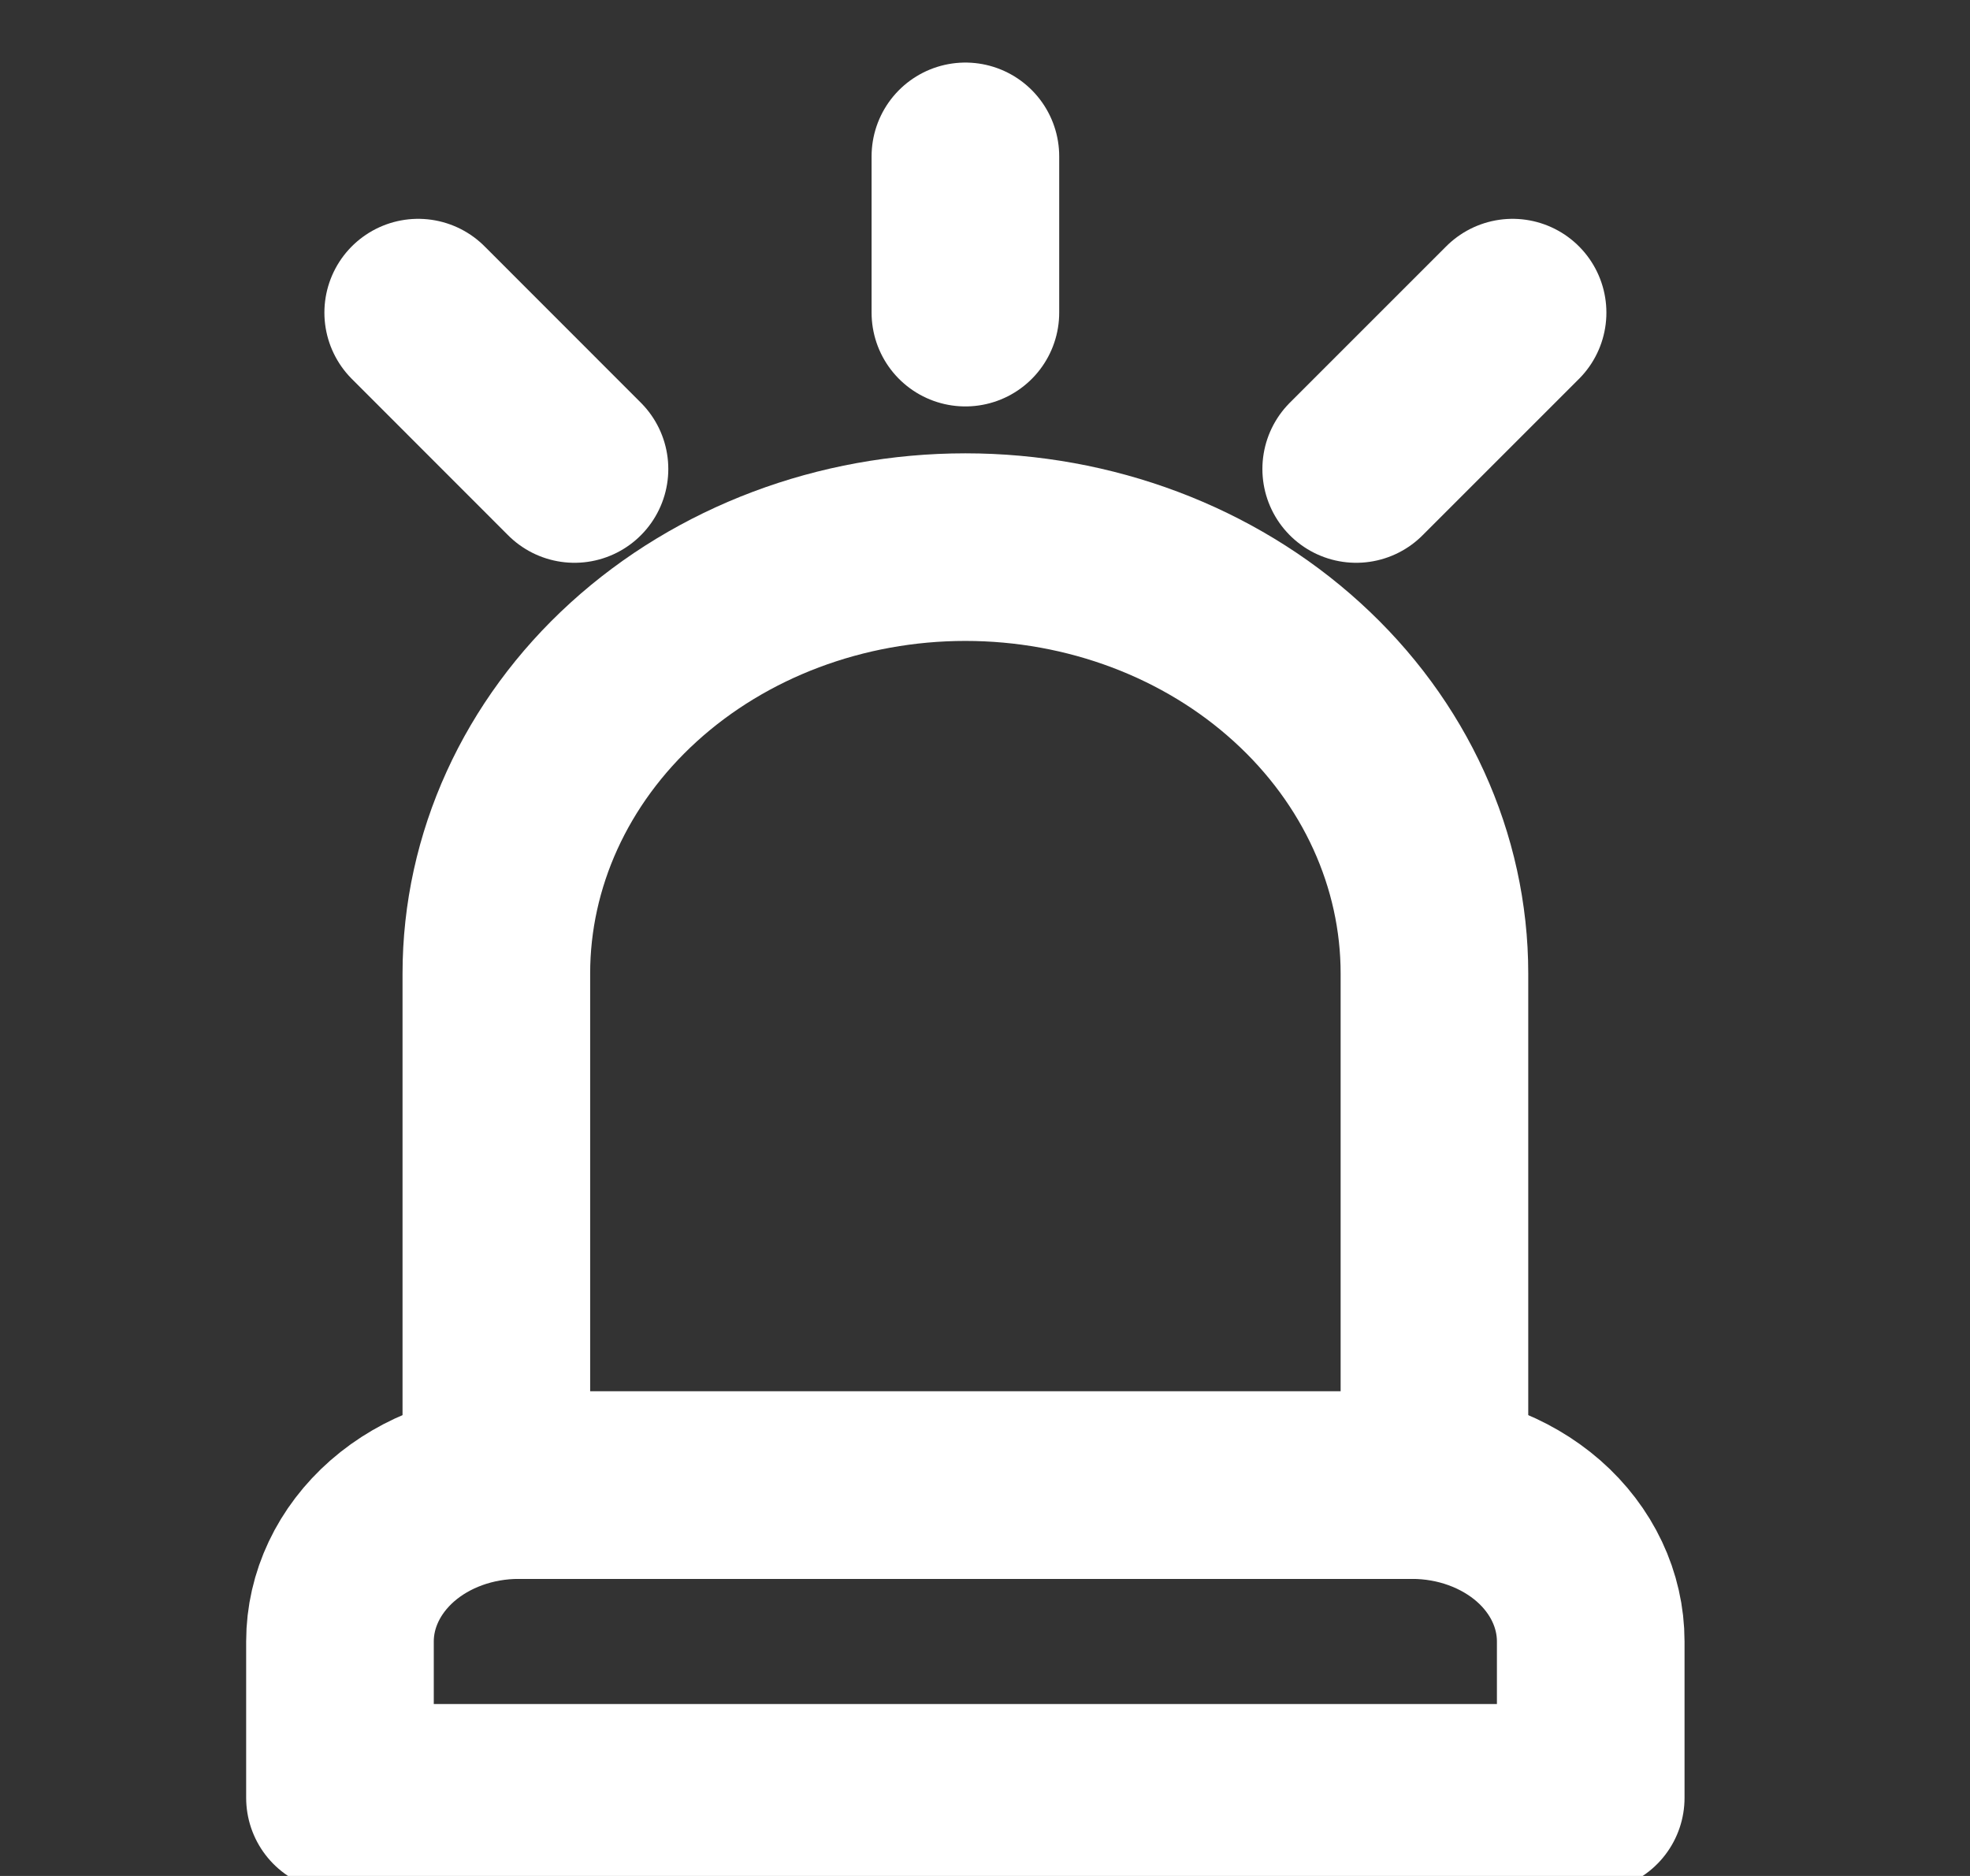 <svg width="21" height="20" viewBox="0 0 21 20" fill="none" xmlns="http://www.w3.org/2000/svg">
<rect x="0" y="0" width="21" height="20" fill="#333333" stroke="none"/>
<g clip-path="url(#clip0_3061_15535)">
<path d="M5.291 10.379C5.291 9.173 5.818 8.017 6.755 7.165C7.693 6.312 8.965 5.833 10.291 5.833V5.833C11.617 5.833 12.889 6.312 13.826 7.165C14.764 8.017 15.291 9.173 15.291 10.379V15.833H5.291V10.379Z" stroke="white" stroke-width="2" stroke-linecap="round" stroke-linejoin="round"/>
<path d="M3.624 17.5C3.624 17.058 3.825 16.634 4.182 16.321C4.539 16.009 5.024 15.833 5.529 15.833H15.053C15.558 15.833 16.042 16.009 16.4 16.321C16.757 16.634 16.957 17.058 16.957 17.5V19.167H3.624V17.5Z" stroke="white" stroke-width="2" stroke-linecap="round" stroke-linejoin="round"/>
<path d="M10.291 3.333V1.667" stroke="white" stroke-width="2" stroke-linecap="round"/>
<path d="M14.457 5L16.124 3.333M6.124 5L4.458 3.333" stroke="white" stroke-width="2" stroke-linecap="round"/>
</g>
<defs>
<clipPath id="clip0_3061_15535">
<rect width="20" height="20" fill="white" transform="translate(0.291)"/>
</clipPath>
</defs>
</svg>
